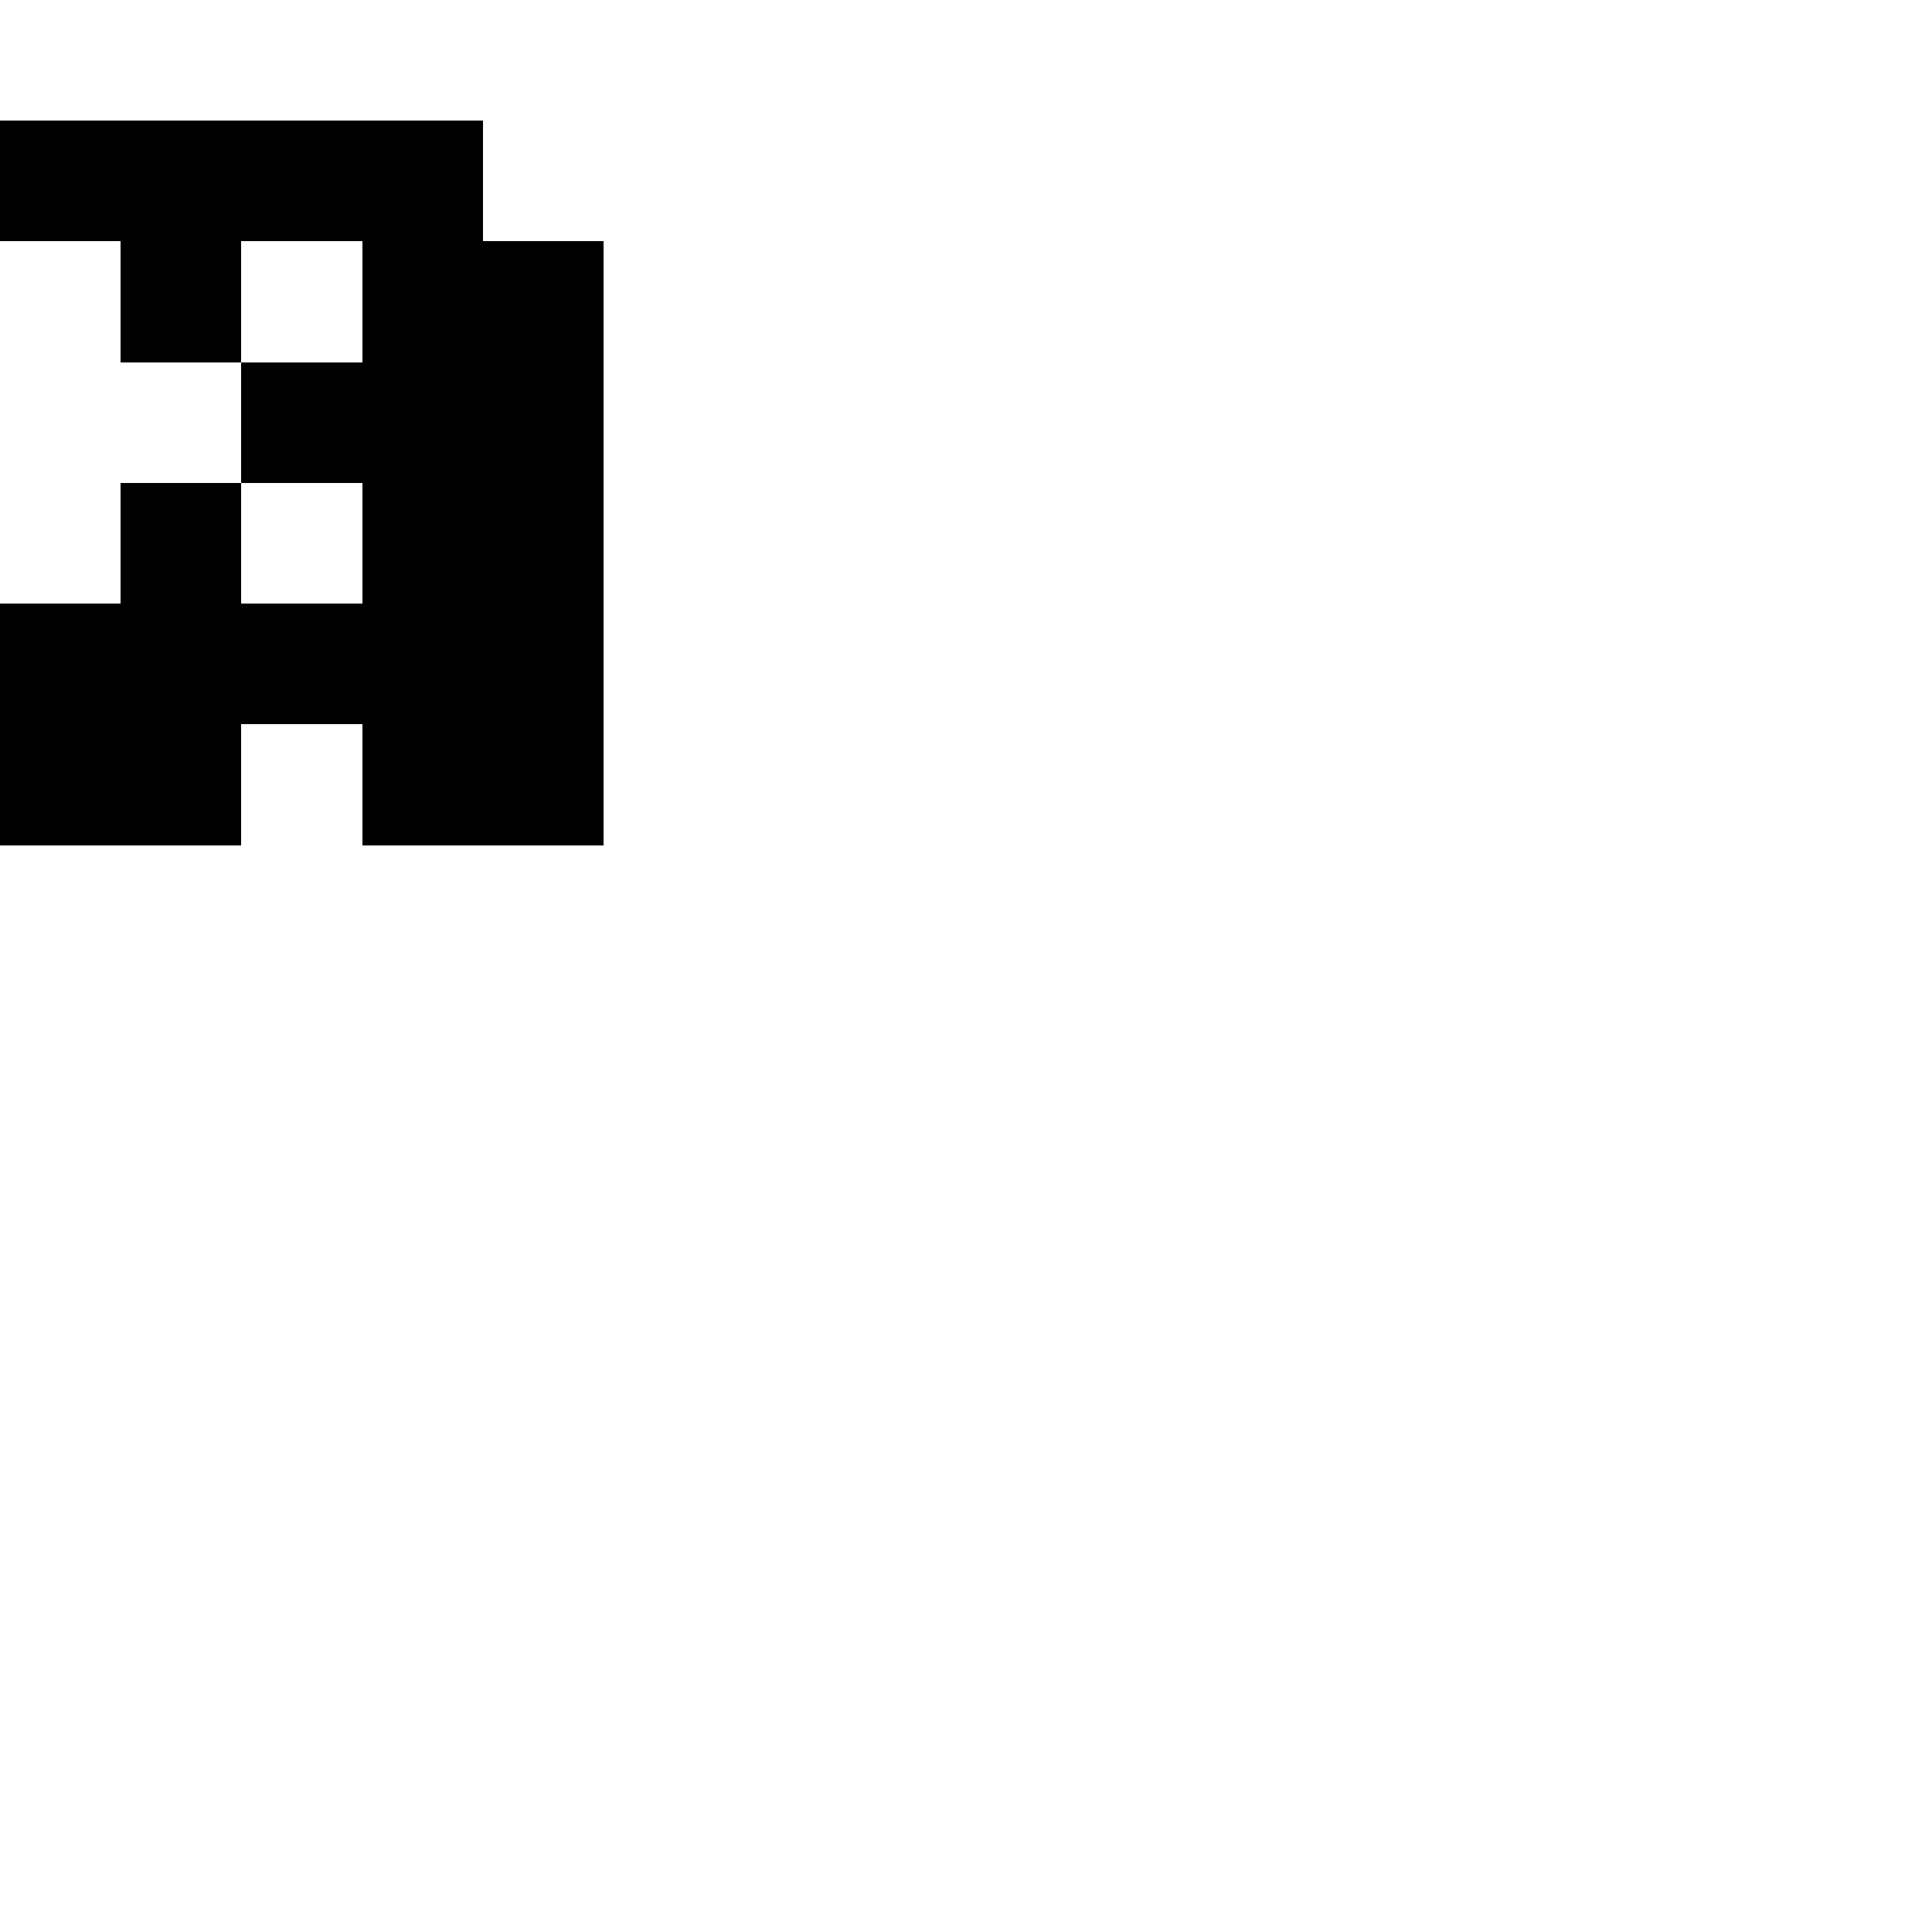<?xml version="1.0" encoding="UTF-8" standalone="no"?>
<svg
   version="1.1"
   width="16"
   height="16"
   shape-rendering="crispEdges"
   id="svg46"
   sodipodi:docname="ordfeminine.svg"
   xmlns:inkscape="http://www.inkscape.org/namespaces/inkscape"
   xmlns:sodipodi="http://sodipodi.sourceforge.net/DTD/sodipodi-0.dtd"
   xmlns="http://www.w3.org/2000/svg"
   xmlns:svg="http://www.w3.org/2000/svg">
  <defs
     id="defs50" />
  <sodipodi:namedview
     id="namedview48"
     pagecolor="#ffffff"
     bordercolor="#000000"
     borderopacity="0.25"
     inkscape:showpageshadow="2"
     inkscape:pageopacity="0.0"
     inkscape:pagecheckerboard="0"
     inkscape:deskcolor="#d1d1d1" />
  <path
     id="rect2"
     d="M 0 1 L 0 2 L 1 2 L 1 3 L 2 3 L 2 2 L 3 2 L 3 3 L 2 3 L 2 4 L 3 4 L 3 5 L 2 5 L 2 4 L 1 4 L 1 5 L 0 5 L 0 6 L 0 7 L 1 7 L 2 7 L 2 6 L 3 6 L 3 7 L 4 7 L 5 7 L 5 6 L 5 5 L 5 4 L 5 3 L 5 2 L 4 2 L 4 1 L 3 1 L 2 1 L 1 1 L 0 1 z " />
</svg>
